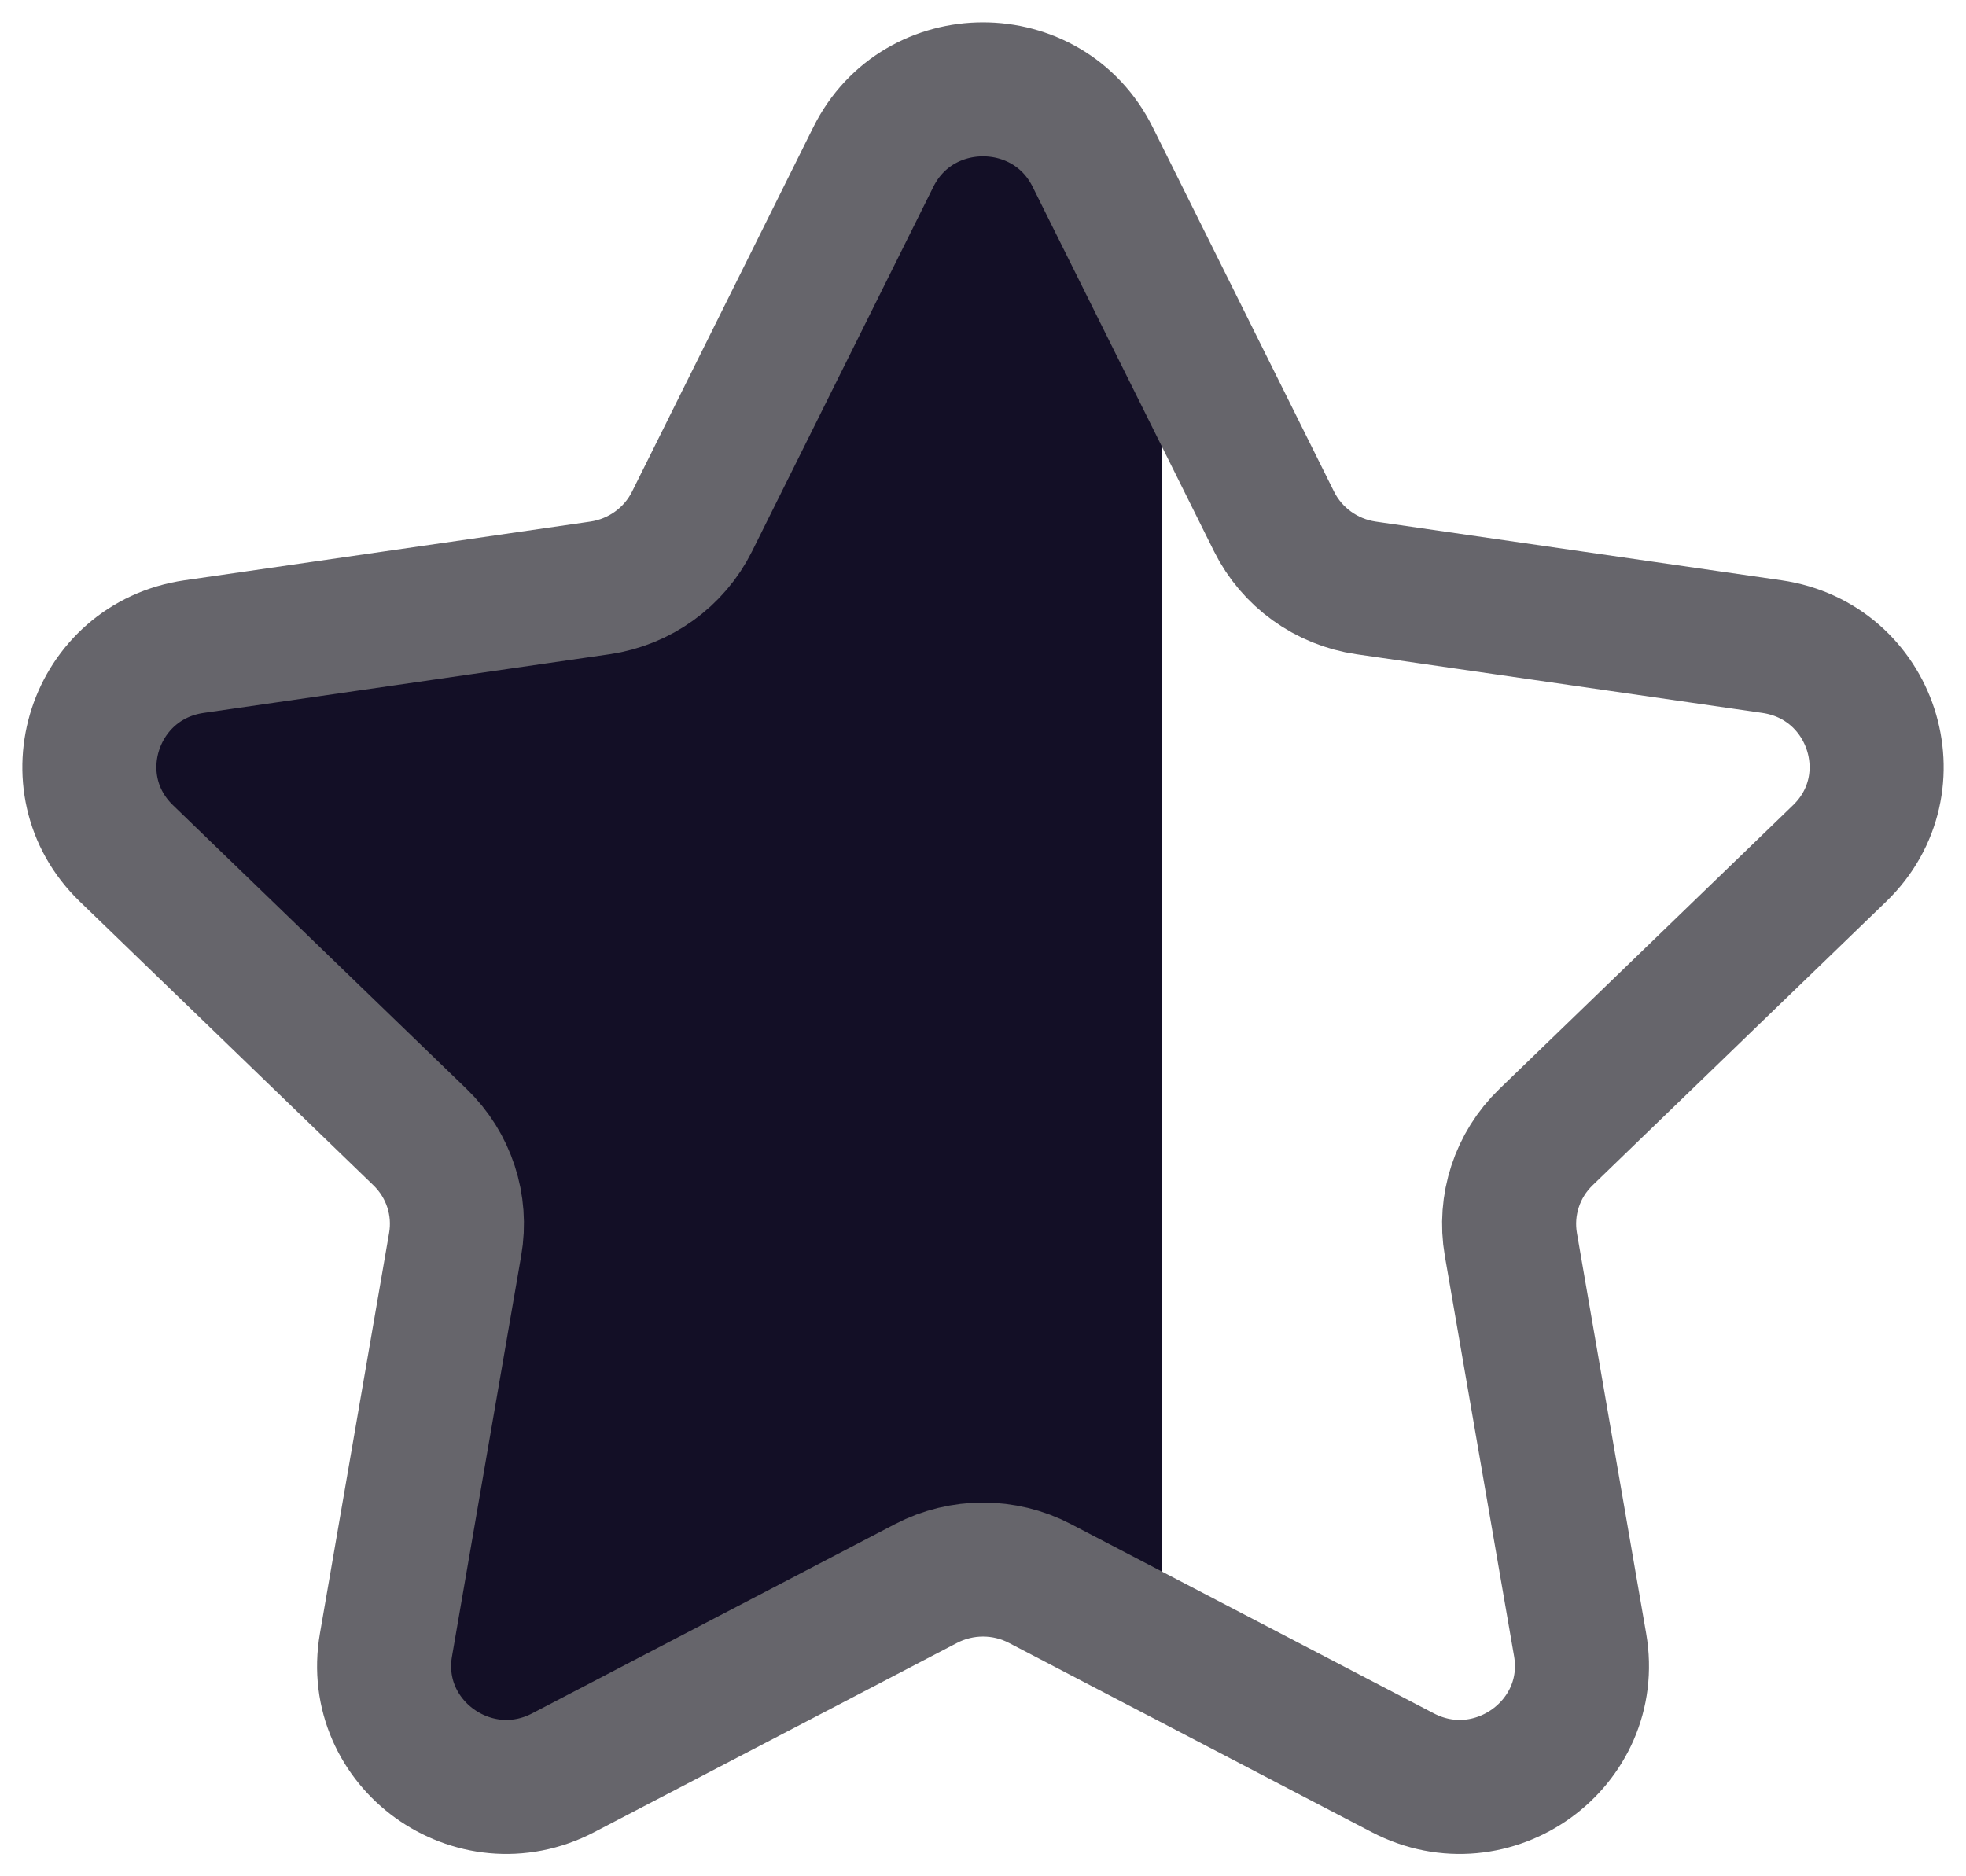 <svg width="22" height="21" viewBox="0 0 22 21" fill="none" xmlns="http://www.w3.org/2000/svg">
<path d="M11.976 1.114L13 3.171V17.799L11.547 17.042C11.216 16.875 10.825 16.875 10.494 17.042L6.033 19.366C5.485 19.657 4.806 19.459 4.501 18.919C4.388 18.704 4.348 18.458 4.385 18.219L5.277 13.28C5.341 12.926 5.22 12.56 4.956 12.315L1.332 8.805C0.901 8.388 0.888 7.703 1.303 7.272L1.332 7.243C1.504 7.068 1.73 6.957 1.974 6.928L6.975 6.198C7.335 6.147 7.648 5.924 7.813 5.598L9.96 1.114C10.151 0.729 10.547 0.49 10.977 0.5H11.111C11.484 0.545 11.809 0.776 11.976 1.114Z" fill="#130F26"/>
<path fill-rule="evenodd" clip-rule="evenodd" d="M12.227 1.757L14.257 5.837C14.456 6.237 14.841 6.515 15.286 6.58L19.828 7.237C20.95 7.4 21.397 8.768 20.585 9.552L17.3 12.727C16.977 13.039 16.831 13.488 16.907 13.928L17.682 18.41C17.873 19.519 16.7 20.365 15.697 19.841L11.637 17.723C11.239 17.515 10.762 17.515 10.363 17.723L6.303 19.841C5.3 20.365 4.127 19.519 4.319 18.41L5.093 13.928C5.17 13.488 5.023 13.039 4.7 12.727L1.415 9.552C0.603 8.768 1.05 7.4 2.172 7.237L6.714 6.58C7.159 6.515 7.545 6.237 7.744 5.837L9.773 1.757C10.275 0.748 11.725 0.748 12.227 1.757Z" stroke="#66656B" stroke-width="1.5" stroke-linecap="round" stroke-linejoin="round"/>
</svg>
